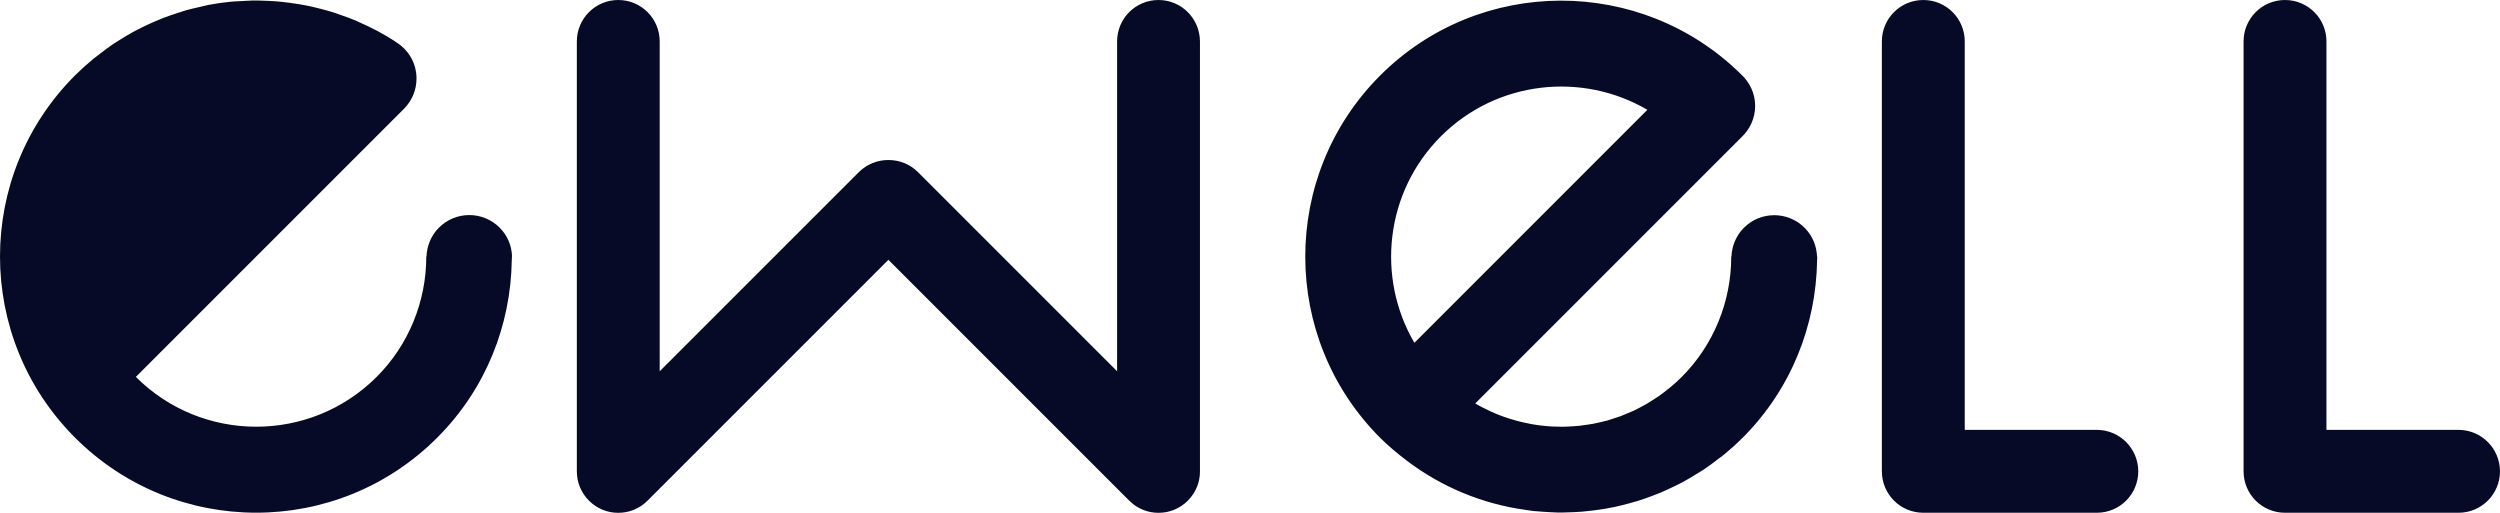 <svg width="117" height="24" viewBox="0 0 117 24" fill="none" xmlns="http://www.w3.org/2000/svg">
<path fill-rule="evenodd" clip-rule="evenodd" d="M54.219 0C53.147 0 52.28 0.867 52.28 1.939V17.375L42.961 8.055C42.58 7.675 42.077 7.486 41.577 7.489C41.077 7.486 40.578 7.675 40.194 8.055L30.874 17.375V1.939C30.874 0.867 30.007 0 28.935 0C27.866 0 26.996 0.867 26.996 1.939V22.057C26.996 22.18 27.009 22.299 27.029 22.415C27.029 22.418 27.03 22.421 27.03 22.425L27.03 22.425L27.03 22.425C27.031 22.428 27.032 22.431 27.032 22.435C27.055 22.55 27.088 22.663 27.131 22.772C27.135 22.779 27.138 22.789 27.141 22.799C27.188 22.908 27.244 23.014 27.307 23.113C27.31 23.12 27.314 23.126 27.32 23.133C27.462 23.348 27.648 23.533 27.863 23.676C27.866 23.677 27.869 23.68 27.873 23.682C27.876 23.685 27.879 23.687 27.883 23.689C27.982 23.752 28.088 23.808 28.197 23.854C28.2 23.856 28.205 23.858 28.209 23.859C28.213 23.861 28.217 23.863 28.22 23.864C28.329 23.907 28.442 23.94 28.558 23.964C28.564 23.964 28.571 23.967 28.578 23.967C28.694 23.99 28.813 24 28.935 24C29.058 24 29.177 23.987 29.293 23.967C29.296 23.967 29.299 23.967 29.303 23.966C29.306 23.966 29.309 23.965 29.312 23.964C29.428 23.94 29.541 23.907 29.65 23.864C29.657 23.861 29.666 23.858 29.673 23.854C29.782 23.808 29.888 23.752 29.988 23.689C29.991 23.687 29.994 23.685 29.997 23.682C29.999 23.681 30 23.68 30.002 23.679L30.004 23.677L30.007 23.676C30.113 23.603 30.216 23.523 30.305 23.431L41.577 12.159L52.849 23.431C52.938 23.52 53.041 23.603 53.147 23.676C53.15 23.677 53.154 23.68 53.157 23.682C53.16 23.685 53.163 23.687 53.167 23.689C53.266 23.752 53.372 23.808 53.481 23.854C53.484 23.856 53.489 23.858 53.493 23.859C53.497 23.861 53.501 23.863 53.504 23.864C53.614 23.907 53.726 23.94 53.842 23.964C53.845 23.964 53.849 23.964 53.852 23.965L53.852 23.965L53.858 23.966C53.859 23.967 53.86 23.967 53.862 23.967C53.978 23.99 54.097 24 54.219 24C54.342 24 54.461 23.987 54.577 23.967L54.581 23.967L54.586 23.967C54.587 23.966 54.589 23.966 54.591 23.966C54.593 23.965 54.595 23.965 54.596 23.964C54.712 23.94 54.825 23.907 54.934 23.864C54.936 23.863 54.939 23.862 54.941 23.861L54.946 23.859L54.953 23.856L54.957 23.854C55.066 23.808 55.172 23.752 55.272 23.689L55.272 23.689C55.278 23.686 55.285 23.682 55.291 23.676C55.507 23.533 55.692 23.348 55.834 23.133C55.836 23.13 55.838 23.126 55.841 23.123C55.843 23.12 55.846 23.116 55.847 23.113C55.91 23.014 55.967 22.908 56.013 22.799C56.016 22.792 56.02 22.782 56.023 22.776C56.066 22.666 56.099 22.554 56.122 22.438C56.122 22.435 56.123 22.431 56.124 22.428C56.125 22.425 56.125 22.421 56.125 22.418C56.149 22.302 56.158 22.183 56.158 22.061V1.943C56.155 0.867 55.288 0 54.219 0ZM98.132 20.118H91.95V1.939C91.95 0.867 91.083 0 90.011 0C88.938 0 88.071 0.867 88.071 1.939V22.057C88.071 23.13 88.938 23.997 90.011 23.997H98.132C99.204 23.997 100.071 23.13 100.071 22.057C100.068 20.985 99.201 20.118 98.132 20.118ZM108.878 20.118H115.06C116.129 20.118 116.996 20.985 116.999 22.057C116.999 23.13 116.129 23.997 115.06 23.997H106.938C105.866 23.997 104.999 23.13 104.999 22.057V1.939C104.999 0.867 105.866 0 106.938 0C108.011 0 108.878 0.867 108.878 1.939V20.118ZM23.964 12.007C23.948 11.514 23.759 11.027 23.382 10.653C22.598 9.869 21.327 9.869 20.543 10.653C20.169 11.027 19.977 11.517 19.96 12.007H19.95C19.95 14.111 19.123 16.147 17.627 17.639C14.519 20.747 9.466 20.747 6.358 17.639L18.894 5.103L18.914 5.083L18.927 5.07C19.278 4.709 19.493 4.216 19.493 3.674C19.493 2.946 19.103 2.313 18.52 1.963C18.512 1.956 18.503 1.949 18.494 1.943C18.485 1.936 18.476 1.93 18.468 1.923C18.468 1.923 18.464 1.923 18.464 1.92C17.931 1.575 17.375 1.284 16.803 1.036C16.779 1.026 16.756 1.014 16.732 1.002C16.702 0.988 16.672 0.973 16.641 0.96C16.419 0.867 16.194 0.788 15.966 0.708C15.908 0.688 15.851 0.668 15.793 0.647L15.793 0.647C15.736 0.626 15.679 0.606 15.621 0.586C15.409 0.52 15.194 0.46 14.979 0.407C14.931 0.395 14.883 0.383 14.835 0.371C14.748 0.349 14.663 0.327 14.576 0.308C14.367 0.262 14.162 0.222 13.95 0.189C13.82 0.168 13.687 0.15 13.557 0.132L13.51 0.126C13.308 0.099 13.103 0.076 12.901 0.06C12.785 0.05 12.667 0.045 12.55 0.041C12.511 0.04 12.471 0.038 12.431 0.037L12.316 0.032C12.158 0.027 11.999 0.021 11.842 0.023C11.71 0.026 11.579 0.034 11.447 0.042L11.447 0.042C11.403 0.045 11.36 0.047 11.316 0.05C11.264 0.053 11.212 0.055 11.161 0.057C11.032 0.063 10.903 0.069 10.776 0.083C10.435 0.116 10.098 0.166 9.764 0.228C9.669 0.246 9.574 0.27 9.479 0.293C9.432 0.305 9.384 0.317 9.337 0.328C9.125 0.374 8.913 0.424 8.701 0.483C8.571 0.521 8.443 0.564 8.314 0.607L8.258 0.626C8.056 0.692 7.857 0.758 7.659 0.834C7.567 0.87 7.477 0.908 7.386 0.946L7.386 0.946C7.333 0.968 7.279 0.991 7.225 1.013C7.027 1.099 6.835 1.188 6.64 1.284C6.501 1.354 6.365 1.423 6.229 1.496C6.031 1.605 5.839 1.721 5.647 1.84C5.607 1.865 5.568 1.89 5.529 1.914C5.444 1.966 5.36 2.018 5.276 2.075C5.068 2.217 4.866 2.37 4.667 2.525C4.634 2.551 4.601 2.576 4.567 2.601L4.567 2.601C4.5 2.651 4.433 2.701 4.369 2.754C4.075 2.995 3.79 3.253 3.512 3.528C-1.171 8.211 -1.171 15.799 3.512 20.482C8.195 25.165 15.784 25.165 20.463 20.482C22.756 18.189 23.905 15.194 23.951 12.185C23.954 12.136 23.958 12.083 23.958 12.033V12.007H23.964ZM84.454 10.66C84.831 11.034 85.02 11.523 85.037 12.013V12.017H85.046V12.043C85.046 12.093 85.043 12.146 85.04 12.195C84.993 15.203 83.845 18.198 81.552 20.492C81.549 20.495 81.545 20.498 81.541 20.501C81.536 20.505 81.531 20.51 81.525 20.515C81.254 20.786 80.969 21.041 80.678 21.28C80.619 21.328 80.559 21.372 80.499 21.416C80.461 21.444 80.422 21.472 80.383 21.501L80.383 21.502C80.171 21.664 79.96 21.826 79.741 21.971C79.674 22.015 79.606 22.056 79.538 22.097C79.488 22.127 79.439 22.156 79.391 22.186C79.182 22.315 78.97 22.445 78.755 22.56C78.671 22.607 78.588 22.647 78.504 22.688C78.462 22.708 78.42 22.728 78.378 22.749C78.163 22.855 77.944 22.957 77.726 23.05C77.594 23.106 77.461 23.156 77.329 23.206C77.111 23.288 76.889 23.368 76.667 23.437C76.574 23.466 76.482 23.492 76.389 23.517C76.343 23.53 76.296 23.543 76.25 23.556C76.028 23.616 75.81 23.672 75.588 23.719C75.442 23.748 75.297 23.778 75.148 23.805C74.933 23.841 74.718 23.871 74.503 23.897C74.347 23.917 74.188 23.934 74.029 23.947C73.831 23.963 73.629 23.97 73.427 23.977L73.421 23.977C73.247 23.983 73.077 23.99 72.904 23.987C72.769 23.984 72.637 23.976 72.504 23.968C72.461 23.965 72.418 23.963 72.375 23.96C72.325 23.957 72.275 23.954 72.226 23.951C72.077 23.941 71.928 23.932 71.779 23.917C71.704 23.909 71.631 23.898 71.557 23.887C71.507 23.879 71.456 23.871 71.405 23.864C69.409 23.59 67.48 22.812 65.805 21.534L65.802 21.531C65.382 21.21 64.975 20.872 64.591 20.489C59.918 15.812 59.918 8.207 64.591 3.534C69.244 -1.122 76.803 -1.135 81.482 3.478C81.883 3.845 82.141 4.368 82.141 4.957C82.141 5.54 81.889 6.059 81.496 6.427L69.042 18.88C69.065 18.893 69.088 18.907 69.11 18.92C69.132 18.933 69.155 18.946 69.178 18.96C69.234 18.992 69.293 19.022 69.351 19.052C69.371 19.062 69.39 19.072 69.409 19.082C69.528 19.145 69.654 19.204 69.777 19.261C69.856 19.297 69.939 19.334 70.022 19.367L70.022 19.367C70.144 19.416 70.267 19.466 70.392 19.509C70.478 19.539 70.564 19.569 70.65 19.595C70.776 19.635 70.899 19.671 71.024 19.704C71.114 19.727 71.206 19.751 71.296 19.77C71.418 19.8 71.541 19.823 71.666 19.847C71.759 19.863 71.855 19.88 71.948 19.893C72.059 19.908 72.174 19.92 72.286 19.932L72.318 19.936C72.414 19.946 72.51 19.953 72.606 19.959C72.729 19.966 72.851 19.969 72.974 19.969C73.005 19.969 73.038 19.969 73.07 19.97C73.135 19.971 73.201 19.971 73.265 19.969C73.384 19.966 73.507 19.959 73.629 19.949C73.725 19.942 73.824 19.936 73.92 19.926C74.039 19.913 74.162 19.896 74.281 19.876L74.299 19.874C74.389 19.861 74.482 19.849 74.572 19.83C74.691 19.807 74.81 19.78 74.93 19.751C74.962 19.743 74.993 19.735 75.025 19.728C75.09 19.713 75.153 19.699 75.218 19.681C75.333 19.648 75.452 19.608 75.568 19.569C75.661 19.539 75.754 19.509 75.846 19.476C75.965 19.43 76.081 19.38 76.197 19.33L76.197 19.33C76.286 19.294 76.376 19.258 76.462 19.218C76.581 19.162 76.697 19.099 76.813 19.036C76.85 19.015 76.888 18.995 76.926 18.976C76.972 18.952 77.017 18.929 77.061 18.903C77.149 18.853 77.234 18.798 77.32 18.742C77.352 18.721 77.385 18.7 77.418 18.678C77.447 18.659 77.476 18.641 77.506 18.622C77.549 18.596 77.592 18.569 77.633 18.539C77.766 18.447 77.895 18.344 78.024 18.241C78.049 18.22 78.075 18.2 78.102 18.18C78.128 18.16 78.155 18.141 78.179 18.119C78.358 17.97 78.53 17.815 78.699 17.646C80.195 16.153 81.022 14.118 81.022 12.013H81.032C81.049 11.523 81.241 11.034 81.615 10.66C82.399 9.875 83.67 9.875 84.454 10.66ZM77.097 5.139C74.046 3.352 70.048 3.766 67.434 6.38C64.819 8.995 64.406 12.993 66.193 16.044L77.097 5.139Z" fill="#070A26"/>
</svg>
